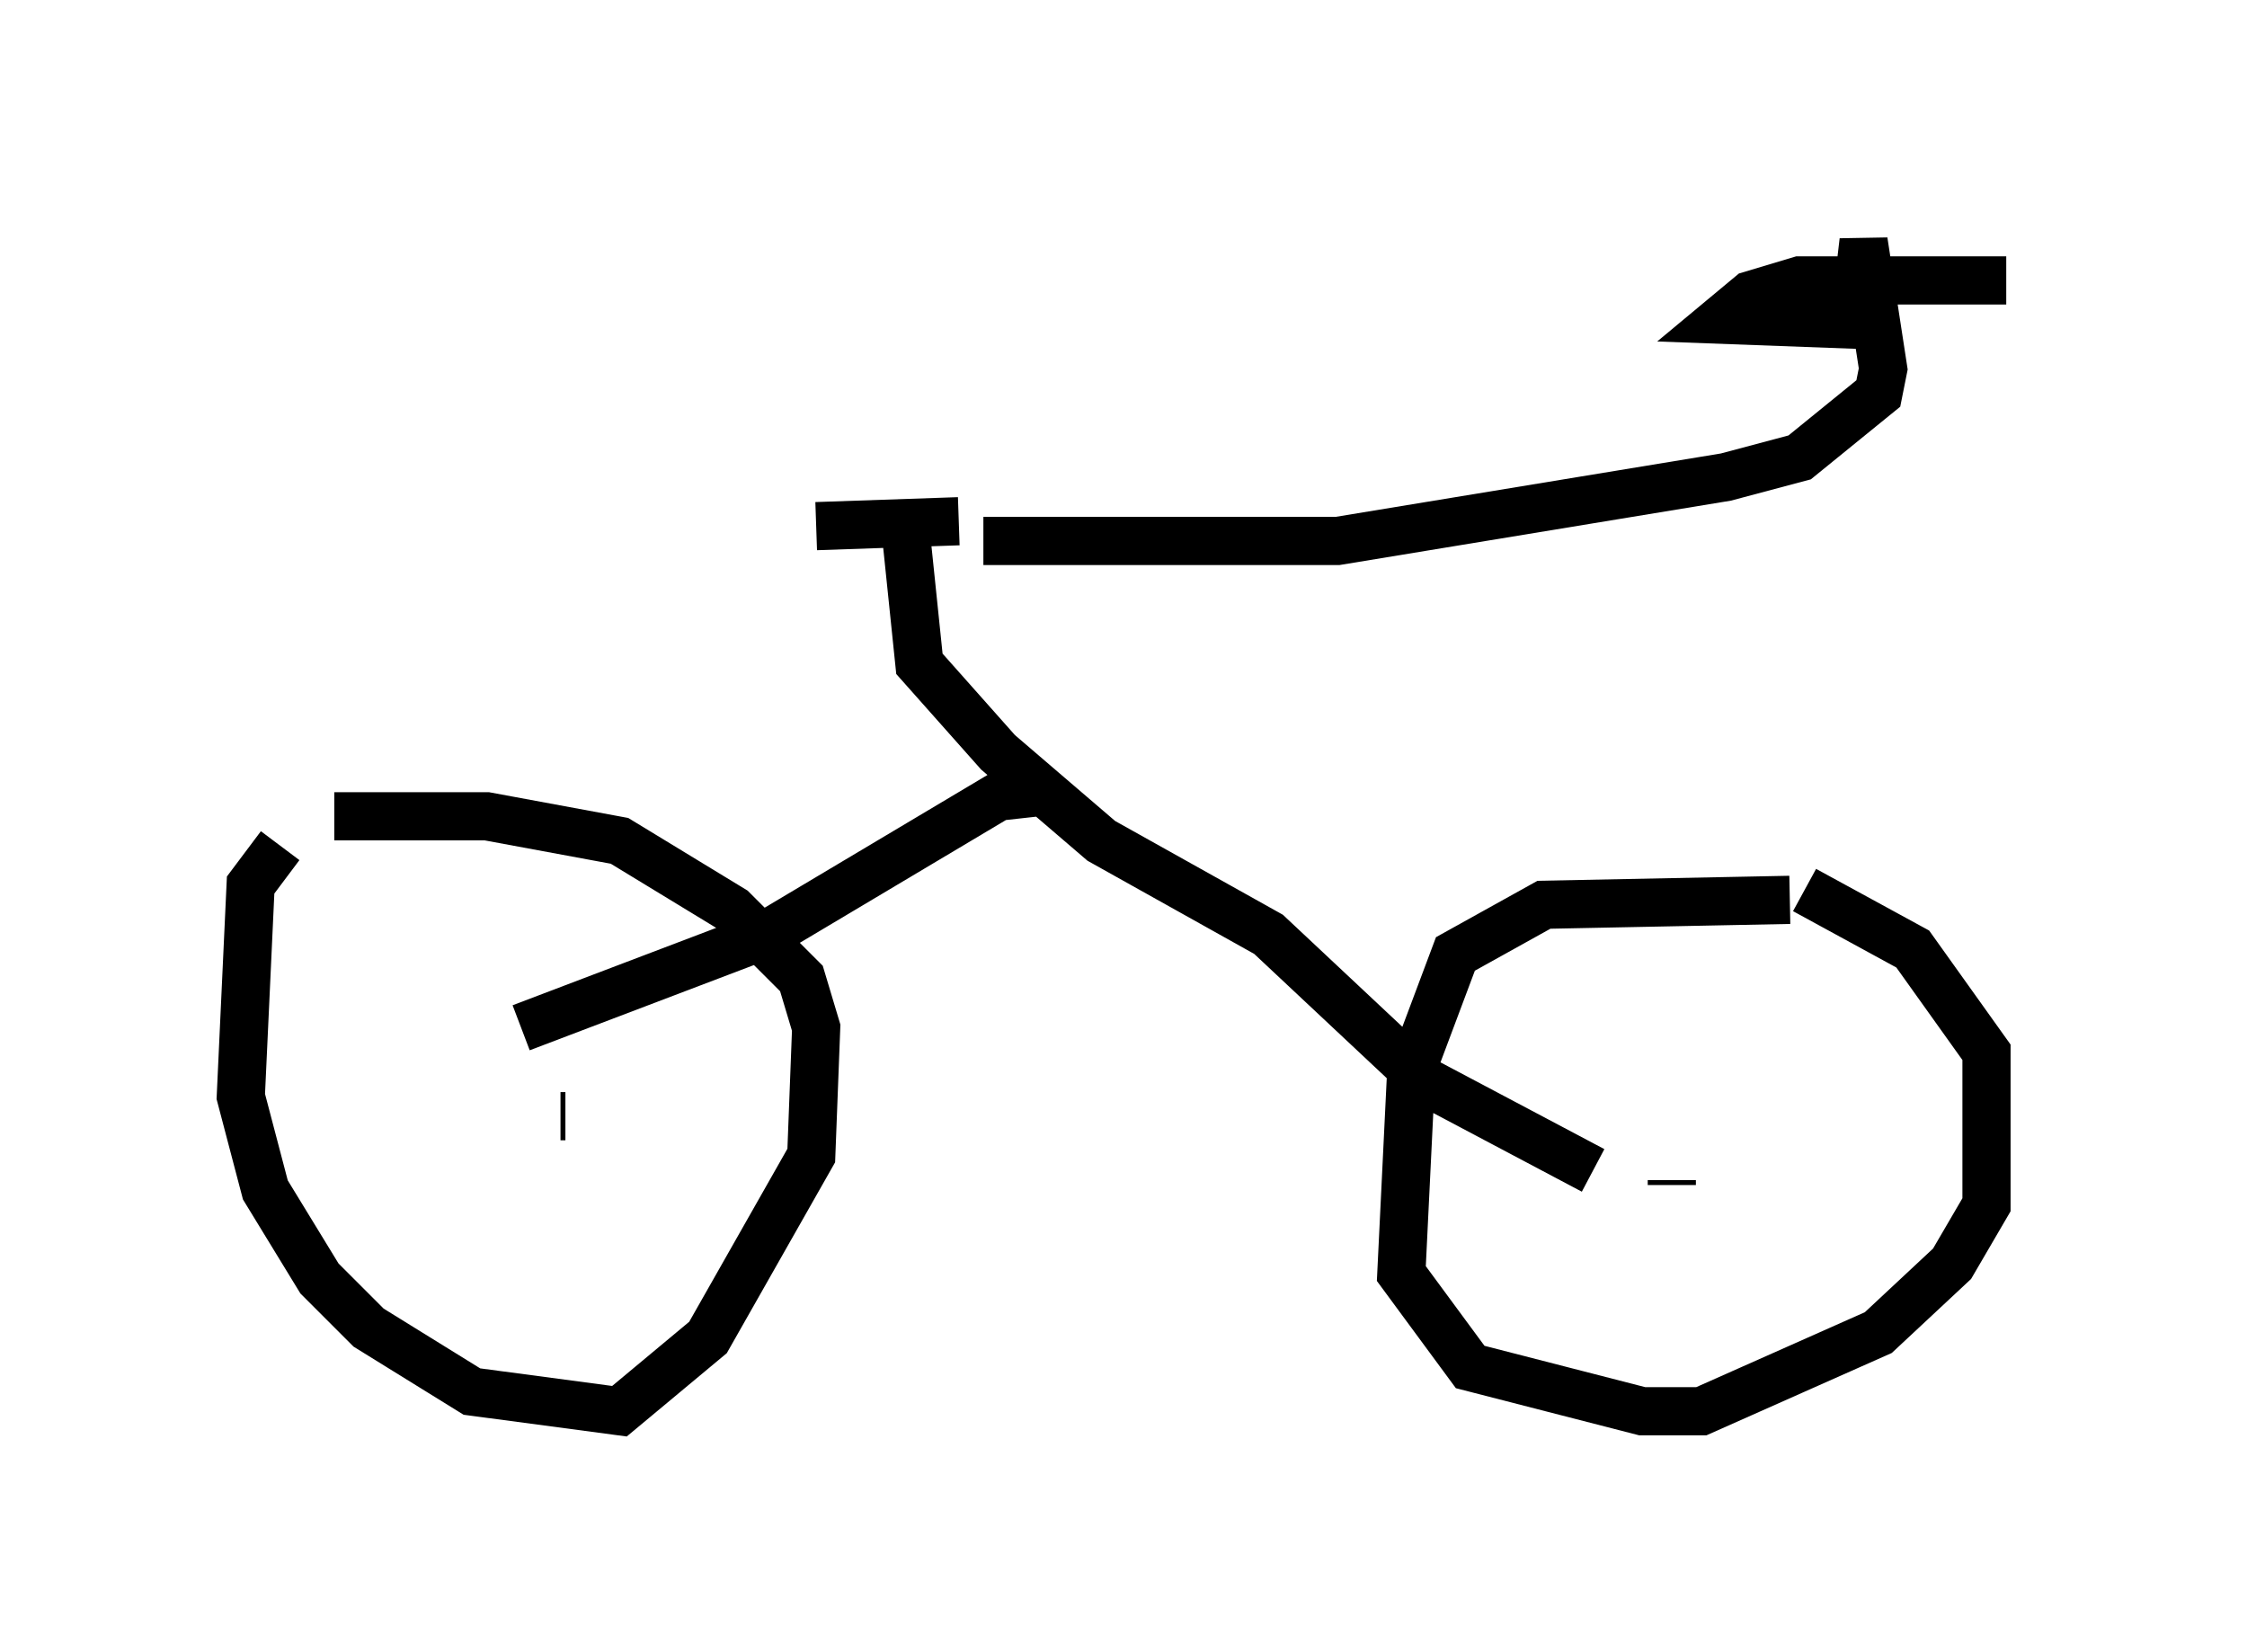 <?xml version="1.0" encoding="utf-8" ?>
<svg baseProfile="full" height="34.296" version="1.1" width="46.648" xmlns="http://www.w3.org/2000/svg" xmlns:ev="http://www.w3.org/2001/xml-events" xmlns:xlink="http://www.w3.org/1999/xlink"><defs /><rect fill="white" height="34.296" width="46.648" x="0" y="0" /><path d="M7.654, 17.25 m-1.838, 0.306 l-0.613, 0.817 -0.204, 4.39 l0.51, 1.94 1.123, 1.838 l1.021, 1.021 2.144, 1.327 l3.063, 0.408 1.838, -1.531 l2.144, -3.777 0.102, -2.654 l-0.306, -1.021 -1.429, -1.429 l-2.348, -1.429 -2.756, -0.51 l-3.165, 0.0 m30.217, 1.735 l-5.104, 0.102 -1.838, 1.021 l-0.919, 2.45 -0.204, 4.185 l1.429, 1.94 3.573, 0.919 l1.225, 0.0 3.675, -1.633 l1.531, -1.429 0.715, -1.225 l0.0, -3.165 -1.531, -2.144 l-2.246, -1.225 m-2.756, 6.023 l0.0, 0.102 m-22.969, -1.429 l-0.102, 0.0 m5.308, -12.25 l2.96, -0.102 m-1.123, 0.0 l0.306, 2.96 1.633, 1.838 l2.144, 1.838 3.471, 1.94 l3.267, 3.063 3.471, 1.838 m-11.433, -7.861 l-0.919, 0.102 -4.798, 2.858 l-5.104, 1.94 m9.596, -10.106 l7.35, 0.0 8.065, -1.327 l1.531, -0.408 1.633, -1.327 l0.102, -0.51 -0.408, -2.654 l-0.204, 1.735 -2.756, -0.102 l0.613, -0.51 1.021, -0.306 l4.288, 0.0 " fill="none" stroke="black" stroke-width="1" /></svg>